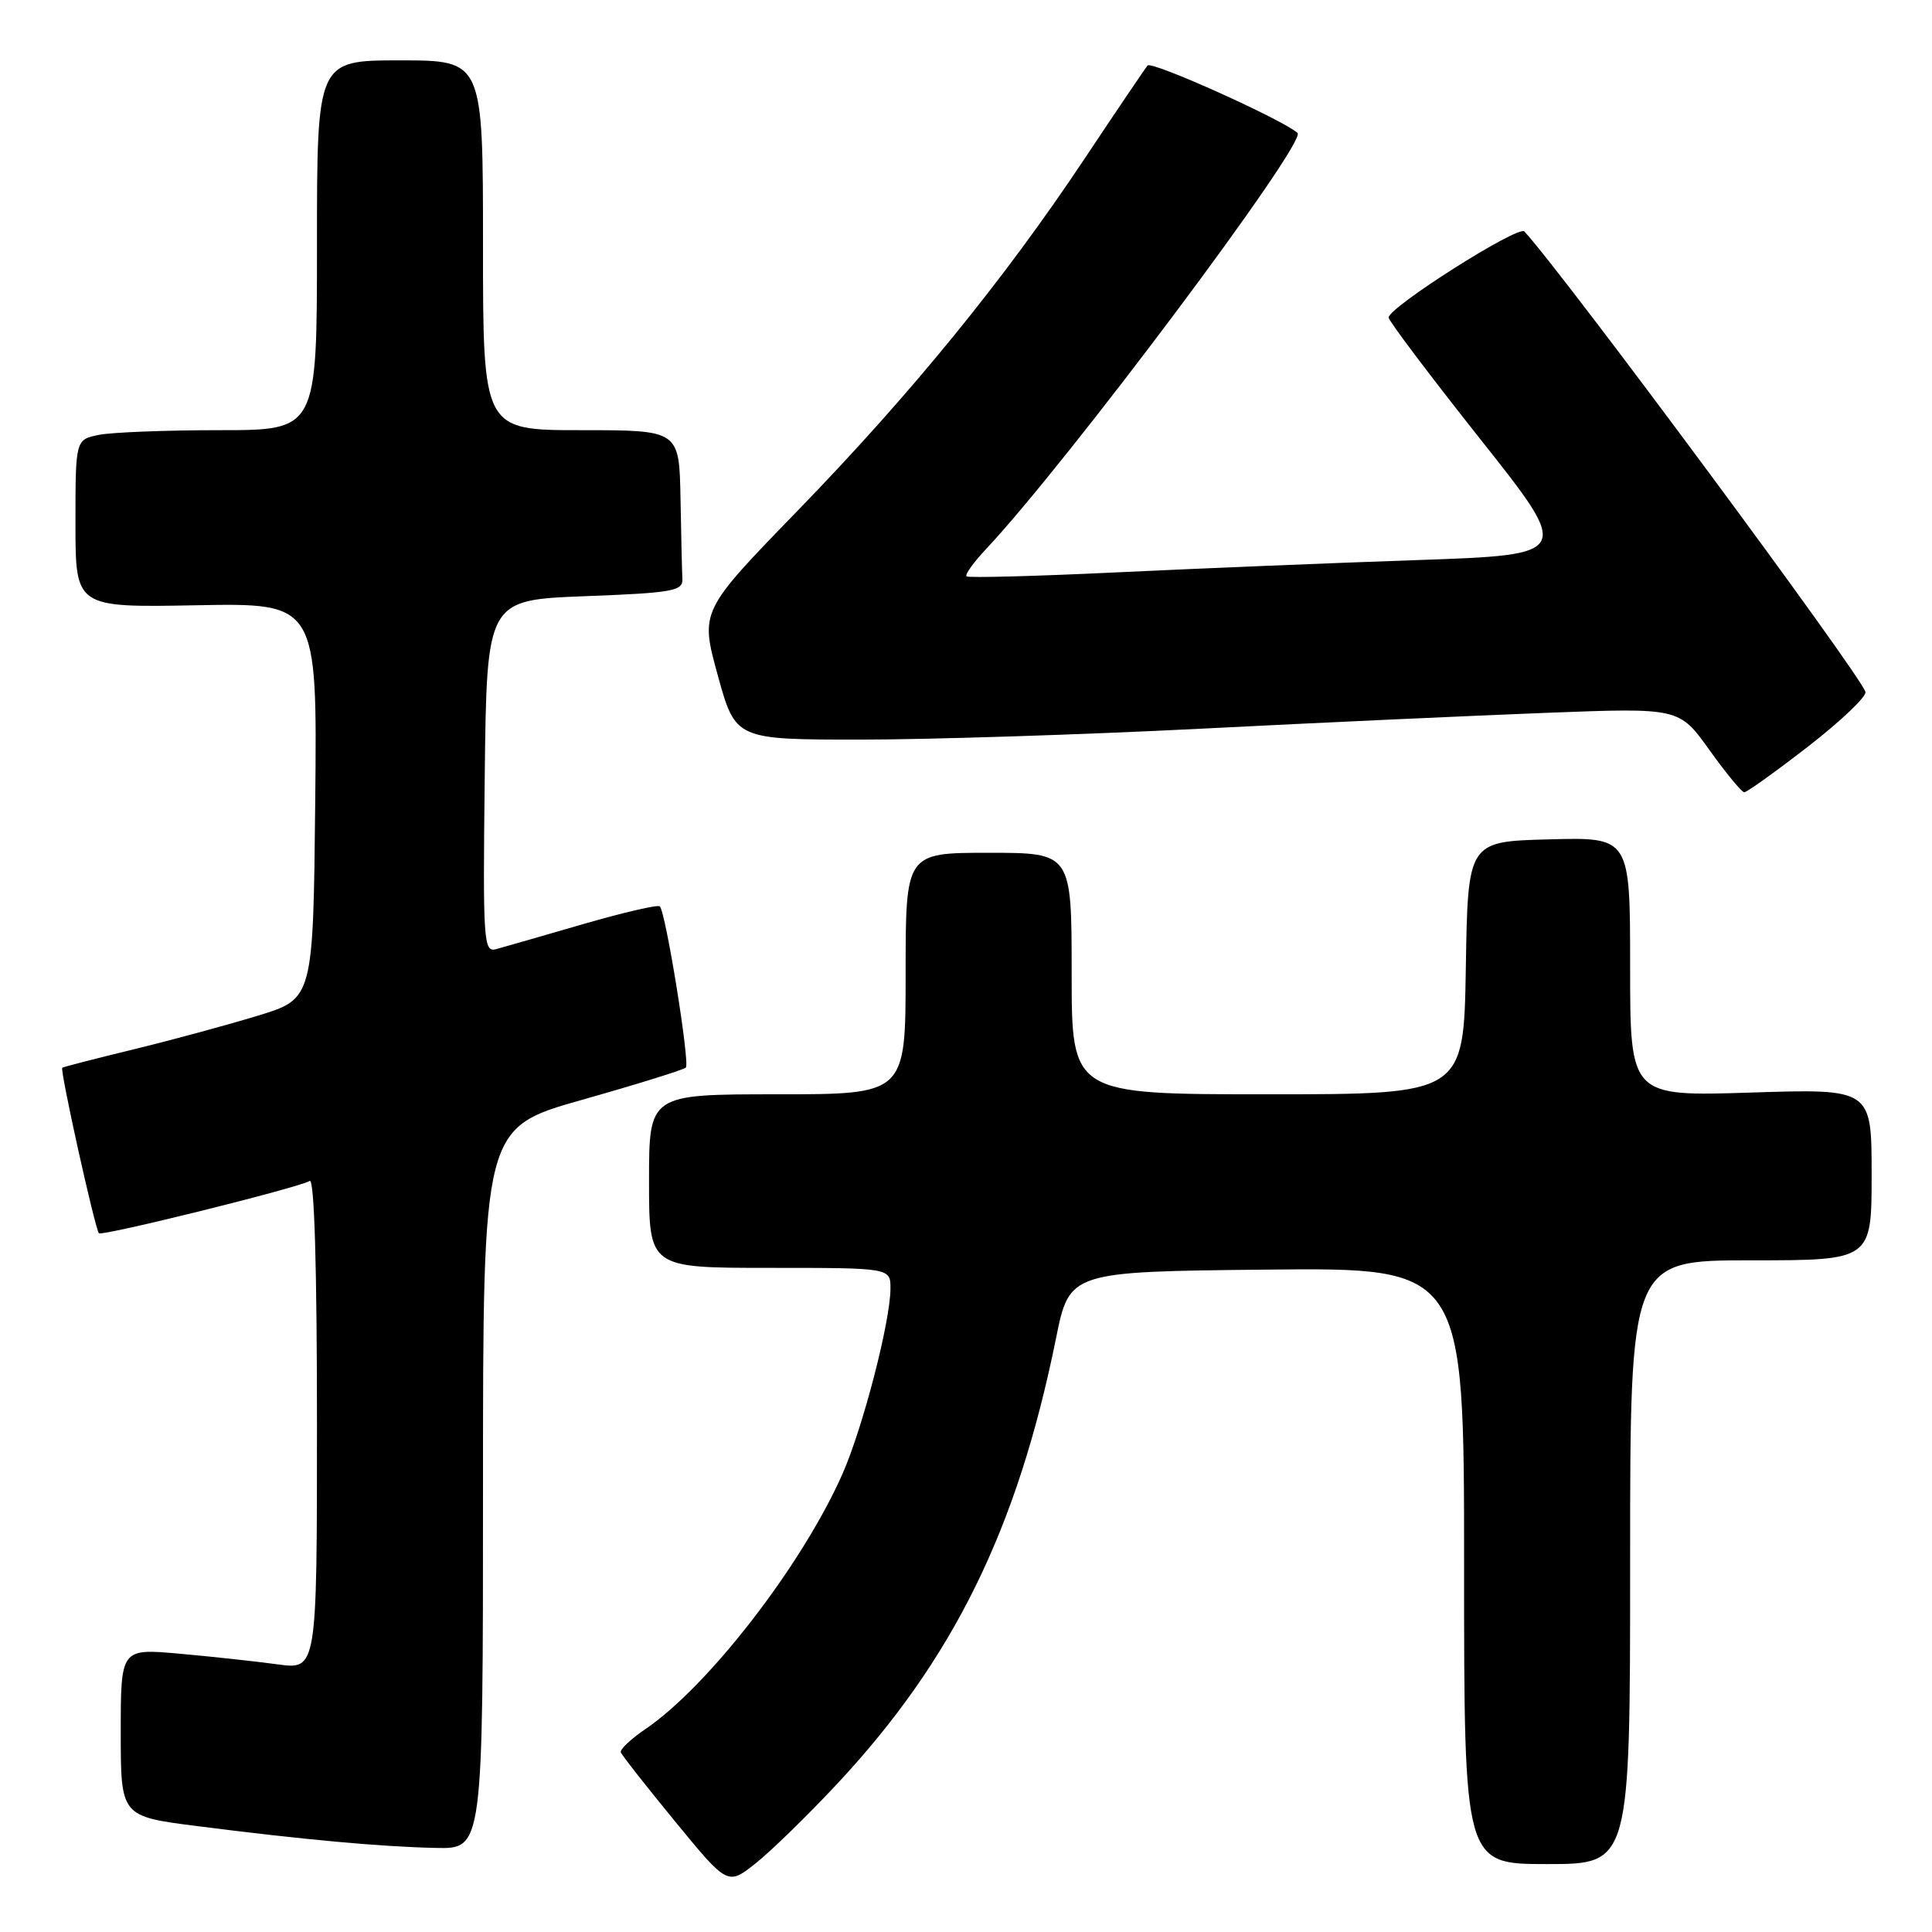 <?xml version="1.0" encoding="UTF-8" standalone="no"?>
<!DOCTYPE svg PUBLIC "-//W3C//DTD SVG 1.1//EN" "http://www.w3.org/Graphics/SVG/1.1/DTD/svg11.dtd" >
<svg xmlns="http://www.w3.org/2000/svg" xmlns:xlink="http://www.w3.org/1999/xlink" version="1.1" viewBox="0 0 256 256">
 <g >
 <path fill="currentColor"
d=" M 110.89 236.41 C 126.32 219.89 134.80 202.63 139.92 177.37 C 141.71 168.50 141.71 168.50 167.86 168.23 C 194.00 167.97 194.00 167.97 194.00 207.48 C 194.00 247.00 194.00 247.00 205.00 247.00 C 216.00 247.00 216.00 247.00 216.00 207.00 C 216.00 167.00 216.00 167.00 232.00 167.00 C 248.00 167.00 248.00 167.00 248.00 155.63 C 248.00 144.26 248.00 144.26 232.00 144.77 C 216.00 145.28 216.00 145.28 216.00 128.11 C 216.00 110.93 216.00 110.93 205.25 111.22 C 194.50 111.50 194.50 111.50 194.23 128.25 C 193.95 145.00 193.95 145.00 167.98 145.00 C 142.00 145.00 142.00 145.00 142.00 129.00 C 142.00 113.00 142.00 113.00 131.00 113.00 C 120.00 113.00 120.00 113.00 120.00 129.00 C 120.00 145.00 120.00 145.00 103.00 145.00 C 86.00 145.00 86.00 145.00 86.00 156.50 C 86.00 168.00 86.00 168.00 102.00 168.00 C 118.00 168.00 118.00 168.00 117.99 170.75 C 117.98 175.11 114.33 189.20 111.62 195.33 C 106.31 207.33 93.90 223.41 85.54 229.10 C 83.60 230.42 82.12 231.81 82.26 232.19 C 82.39 232.57 85.63 236.69 89.46 241.36 C 96.42 249.84 96.42 249.84 100.13 246.90 C 102.17 245.28 107.01 240.56 110.89 236.41 Z  M 64.00 197.22 C 64.00 149.44 64.00 149.44 77.17 145.72 C 84.42 143.67 90.58 141.75 90.88 141.46 C 91.44 140.89 88.22 120.88 87.43 120.10 C 87.18 119.84 82.59 120.91 77.23 122.46 C 71.88 124.02 66.70 125.50 65.73 125.77 C 64.07 126.21 63.98 124.81 64.23 102.87 C 64.50 79.50 64.50 79.50 77.50 79.00 C 89.07 78.56 90.49 78.31 90.42 76.75 C 90.37 75.79 90.26 70.95 90.17 66.00 C 90.00 57.00 90.00 57.00 77.00 57.00 C 64.00 57.00 64.00 57.00 64.00 32.50 C 64.00 8.00 64.00 8.00 53.00 8.00 C 42.00 8.00 42.00 8.00 42.00 32.50 C 42.00 57.00 42.00 57.00 29.12 57.00 C 22.04 57.00 14.84 57.28 13.12 57.62 C 10.00 58.25 10.00 58.25 10.00 69.38 C 10.00 80.50 10.00 80.50 26.02 80.20 C 42.03 79.90 42.03 79.90 41.77 106.12 C 41.50 132.34 41.50 132.34 34.18 134.58 C 30.15 135.81 22.73 137.82 17.68 139.05 C 12.63 140.28 8.39 141.37 8.25 141.48 C 7.91 141.74 12.61 162.95 13.11 163.41 C 13.56 163.83 39.60 157.37 41.04 156.48 C 41.65 156.10 42.00 167.93 42.00 188.57 C 42.00 221.26 42.00 221.26 36.75 220.53 C 33.86 220.14 28.01 219.50 23.75 219.12 C 16.00 218.43 16.00 218.43 16.00 229.55 C 16.00 240.68 16.00 240.68 26.15 241.97 C 40.24 243.77 50.41 244.70 57.75 244.86 C 64.00 245.00 64.00 245.00 64.00 197.22 Z  M 239.62 98.89 C 243.95 95.52 247.36 92.28 247.18 91.68 C 246.51 89.38 207.43 36.61 201.99 30.67 C 201.20 29.80 184.00 40.71 184.00 42.08 C 184.00 42.50 189.46 49.75 196.14 58.18 C 208.29 73.50 208.29 73.50 187.89 74.21 C 176.68 74.59 158.72 75.33 148.00 75.84 C 137.28 76.35 128.31 76.59 128.07 76.37 C 127.83 76.15 129.00 74.51 130.67 72.74 C 141.53 61.16 173.22 18.82 171.93 17.62 C 170.06 15.90 152.60 8.03 152.06 8.68 C 151.69 9.13 147.94 14.68 143.73 21.00 C 133.02 37.10 120.68 52.23 105.65 67.71 C 92.77 80.98 92.77 80.98 95.11 89.49 C 97.46 98.00 97.46 98.00 114.04 98.00 C 123.16 98.00 143.42 97.35 159.06 96.56 C 174.70 95.76 195.38 94.82 205.00 94.45 C 222.50 93.78 222.50 93.78 226.50 99.37 C 228.70 102.44 230.78 104.97 231.12 104.98 C 231.46 104.99 235.28 102.25 239.62 98.89 Z "/>
</g>
</svg>
